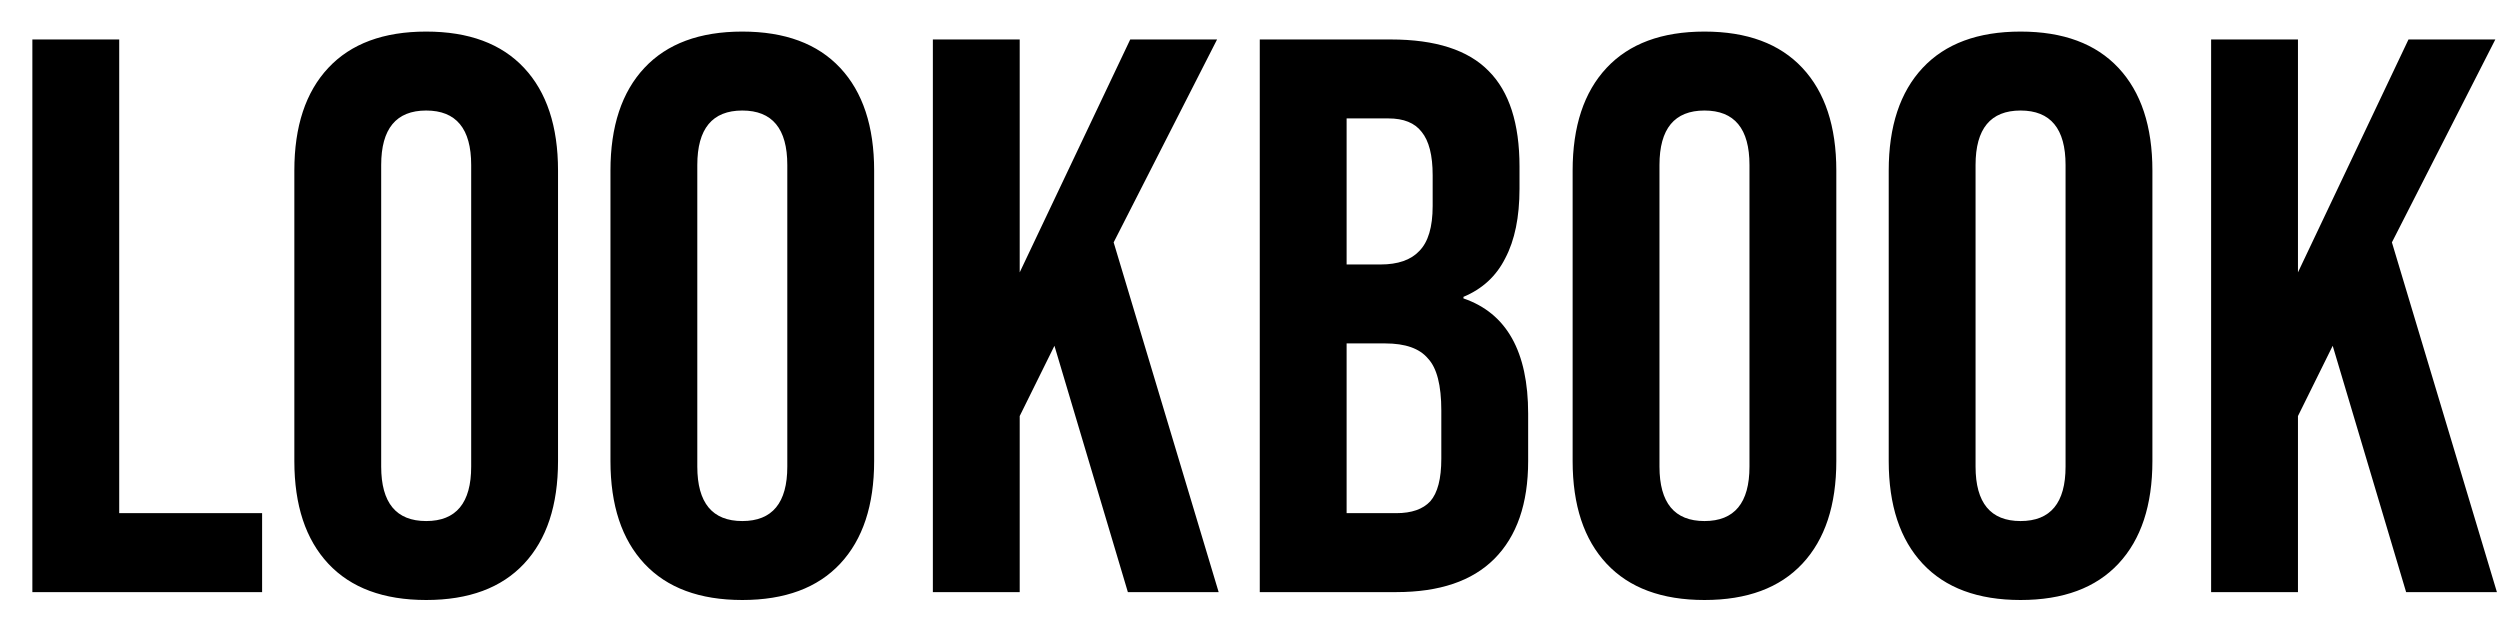 <svg width="76" height="19" viewBox="0 0 76 19" fill="none" xmlns="http://www.w3.org/2000/svg">
<path d="M0.984 1.2H3.624V15.6H7.968V18H0.984V1.2ZM12.956 18.24C11.66 18.24 10.668 17.872 9.98 17.136C9.292 16.4 8.948 15.36 8.948 14.016V5.184C8.948 3.84 9.292 2.8 9.98 2.064C10.668 1.328 11.66 0.96 12.956 0.96C14.252 0.96 15.244 1.328 15.932 2.064C16.62 2.8 16.964 3.84 16.964 5.184V14.016C16.964 15.36 16.62 16.4 15.932 17.136C15.244 17.872 14.252 18.24 12.956 18.24ZM12.956 15.84C13.868 15.84 14.324 15.288 14.324 14.184V5.016C14.324 3.912 13.868 3.36 12.956 3.36C12.044 3.36 11.588 3.912 11.588 5.016V14.184C11.588 15.288 12.044 15.84 12.956 15.84ZM22.566 18.24C21.27 18.24 20.278 17.872 19.59 17.136C18.902 16.4 18.558 15.36 18.558 14.016V5.184C18.558 3.84 18.902 2.8 19.59 2.064C20.278 1.328 21.27 0.96 22.566 0.96C23.862 0.96 24.854 1.328 25.542 2.064C26.23 2.8 26.574 3.84 26.574 5.184V14.016C26.574 15.36 26.23 16.4 25.542 17.136C24.854 17.872 23.862 18.24 22.566 18.24ZM22.566 15.84C23.478 15.84 23.934 15.288 23.934 14.184V5.016C23.934 3.912 23.478 3.36 22.566 3.36C21.654 3.36 21.198 3.912 21.198 5.016V14.184C21.198 15.288 21.654 15.84 22.566 15.84ZM28.359 1.2H30.999V8.28L34.359 1.2H36.999L33.855 7.368L37.047 18H34.287L32.055 10.512L30.999 12.648V18H28.359V1.2ZM38.297 1.2H42.281C43.641 1.2 44.633 1.52 45.257 2.16C45.88 2.784 46.193 3.752 46.193 5.064V5.736C46.193 6.6 46.048 7.304 45.761 7.848C45.489 8.392 45.065 8.784 44.489 9.024V9.072C45.8 9.52 46.456 10.688 46.456 12.576V14.016C46.456 15.312 46.112 16.304 45.425 16.992C44.752 17.664 43.761 18 42.449 18H38.297V1.2ZM41.968 8.04C42.496 8.04 42.889 7.904 43.145 7.632C43.416 7.36 43.553 6.904 43.553 6.264V5.328C43.553 4.72 43.441 4.28 43.217 4.008C43.008 3.736 42.672 3.6 42.209 3.6H40.937V8.04H41.968ZM42.449 15.6C42.913 15.6 43.257 15.48 43.48 15.24C43.705 14.984 43.816 14.552 43.816 13.944V12.48C43.816 11.712 43.681 11.184 43.408 10.896C43.153 10.592 42.721 10.44 42.112 10.44H40.937V15.6H42.449ZM51.816 18.24C50.52 18.24 49.528 17.872 48.84 17.136C48.152 16.4 47.808 15.36 47.808 14.016V5.184C47.808 3.84 48.152 2.8 48.84 2.064C49.528 1.328 50.52 0.96 51.816 0.96C53.112 0.96 54.104 1.328 54.792 2.064C55.48 2.8 55.824 3.84 55.824 5.184V14.016C55.824 15.36 55.48 16.4 54.792 17.136C54.104 17.872 53.112 18.24 51.816 18.24ZM51.816 15.84C52.728 15.84 53.184 15.288 53.184 14.184V5.016C53.184 3.912 52.728 3.36 51.816 3.36C50.904 3.36 50.448 3.912 50.448 5.016V14.184C50.448 15.288 50.904 15.84 51.816 15.84ZM61.425 18.24C60.129 18.24 59.137 17.872 58.449 17.136C57.761 16.4 57.417 15.36 57.417 14.016V5.184C57.417 3.84 57.761 2.8 58.449 2.064C59.137 1.328 60.129 0.96 61.425 0.96C62.721 0.96 63.713 1.328 64.401 2.064C65.089 2.8 65.433 3.84 65.433 5.184V14.016C65.433 15.36 65.089 16.4 64.401 17.136C63.713 17.872 62.721 18.24 61.425 18.24ZM61.425 15.84C62.337 15.84 62.793 15.288 62.793 14.184V5.016C62.793 3.912 62.337 3.36 61.425 3.36C60.513 3.36 60.057 3.912 60.057 5.016V14.184C60.057 15.288 60.513 15.84 61.425 15.84ZM67.218 1.2H69.858V8.28L73.218 1.2H75.858L72.714 7.368L75.906 18H73.146L70.914 10.512L69.858 12.648V18H67.218V1.2Z" fill="black"/>
</svg>

